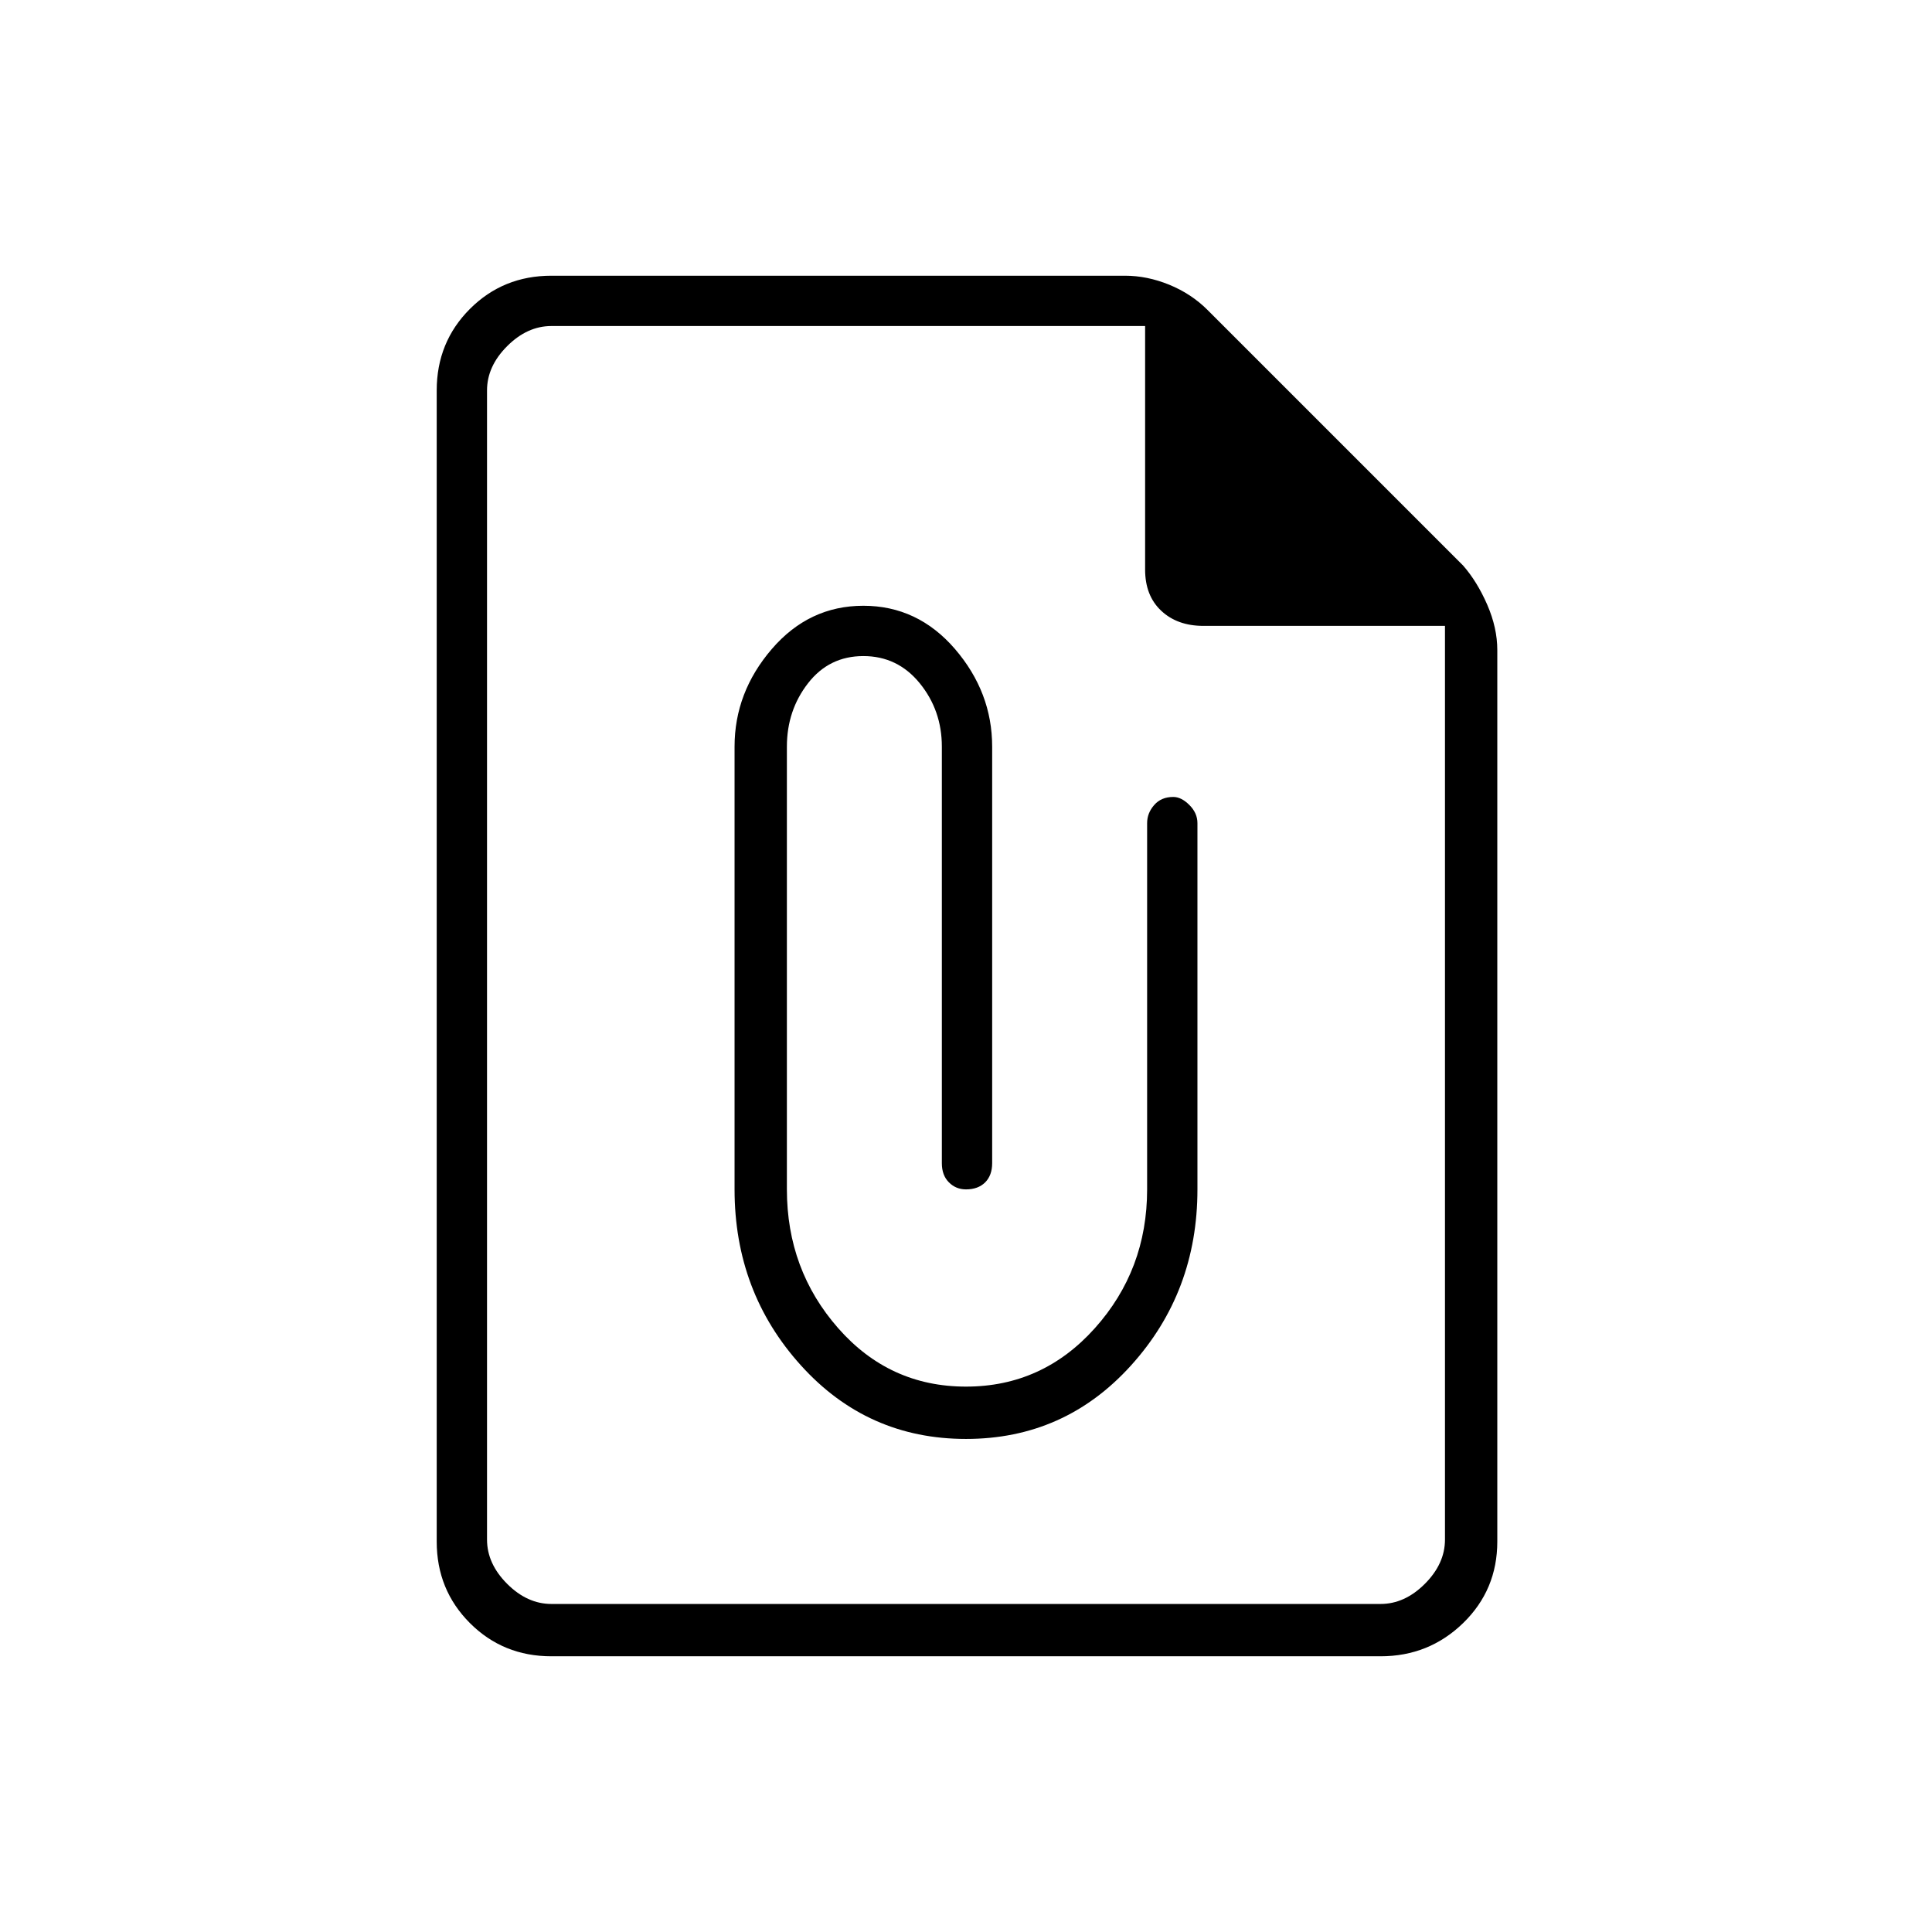 <svg xmlns="http://www.w3.org/2000/svg" height="24" width="24"><path d="M6.85 20.575Q6.25 20.575 5.838 20.163Q5.425 19.75 5.425 19.15V4.85Q5.425 4.25 5.838 3.837Q6.25 3.425 6.85 3.425H13.975Q14.25 3.425 14.525 3.537Q14.8 3.65 15 3.85L18.175 7.025Q18.35 7.225 18.475 7.512Q18.6 7.8 18.6 8.075V19.15Q18.6 19.75 18.175 20.163Q17.75 20.575 17.15 20.575ZM6.85 19.925H17.15Q17.45 19.925 17.7 19.675Q17.95 19.425 17.95 19.125V7.775H14.95Q14.625 7.775 14.425 7.587Q14.225 7.4 14.225 7.075V4.05H6.85Q6.55 4.05 6.3 4.3Q6.05 4.55 6.05 4.85V19.125Q6.05 19.425 6.3 19.675Q6.55 19.925 6.85 19.925ZM12 17.875Q13.225 17.875 14.05 16.962Q14.875 16.05 14.875 14.775V10.225Q14.875 10.1 14.775 10Q14.675 9.9 14.575 9.9Q14.425 9.9 14.338 10Q14.25 10.1 14.25 10.225V14.775Q14.25 15.775 13.6 16.5Q12.95 17.225 12 17.225Q11.05 17.225 10.413 16.5Q9.775 15.775 9.775 14.775V9.275Q9.775 8.825 10.038 8.487Q10.3 8.15 10.725 8.15Q11.15 8.15 11.425 8.487Q11.7 8.825 11.7 9.275V14.45Q11.7 14.6 11.788 14.688Q11.875 14.775 12 14.775Q12.15 14.775 12.238 14.688Q12.325 14.6 12.325 14.45V9.275Q12.325 8.6 11.863 8.062Q11.4 7.525 10.725 7.525Q10.05 7.525 9.588 8.062Q9.125 8.6 9.125 9.275V14.775Q9.125 16.05 9.95 16.962Q10.775 17.875 12 17.875ZM6.05 4.05V7.075Q6.05 7.4 6.05 7.587Q6.05 7.775 6.05 7.775V4.05V7.075Q6.05 7.4 6.05 7.587Q6.05 7.775 6.05 7.775V19.125Q6.05 19.425 6.05 19.675Q6.05 19.925 6.05 19.925Q6.05 19.925 6.05 19.675Q6.05 19.425 6.05 19.125V4.85Q6.05 4.55 6.05 4.3Q6.05 4.05 6.05 4.05Z"/></svg>